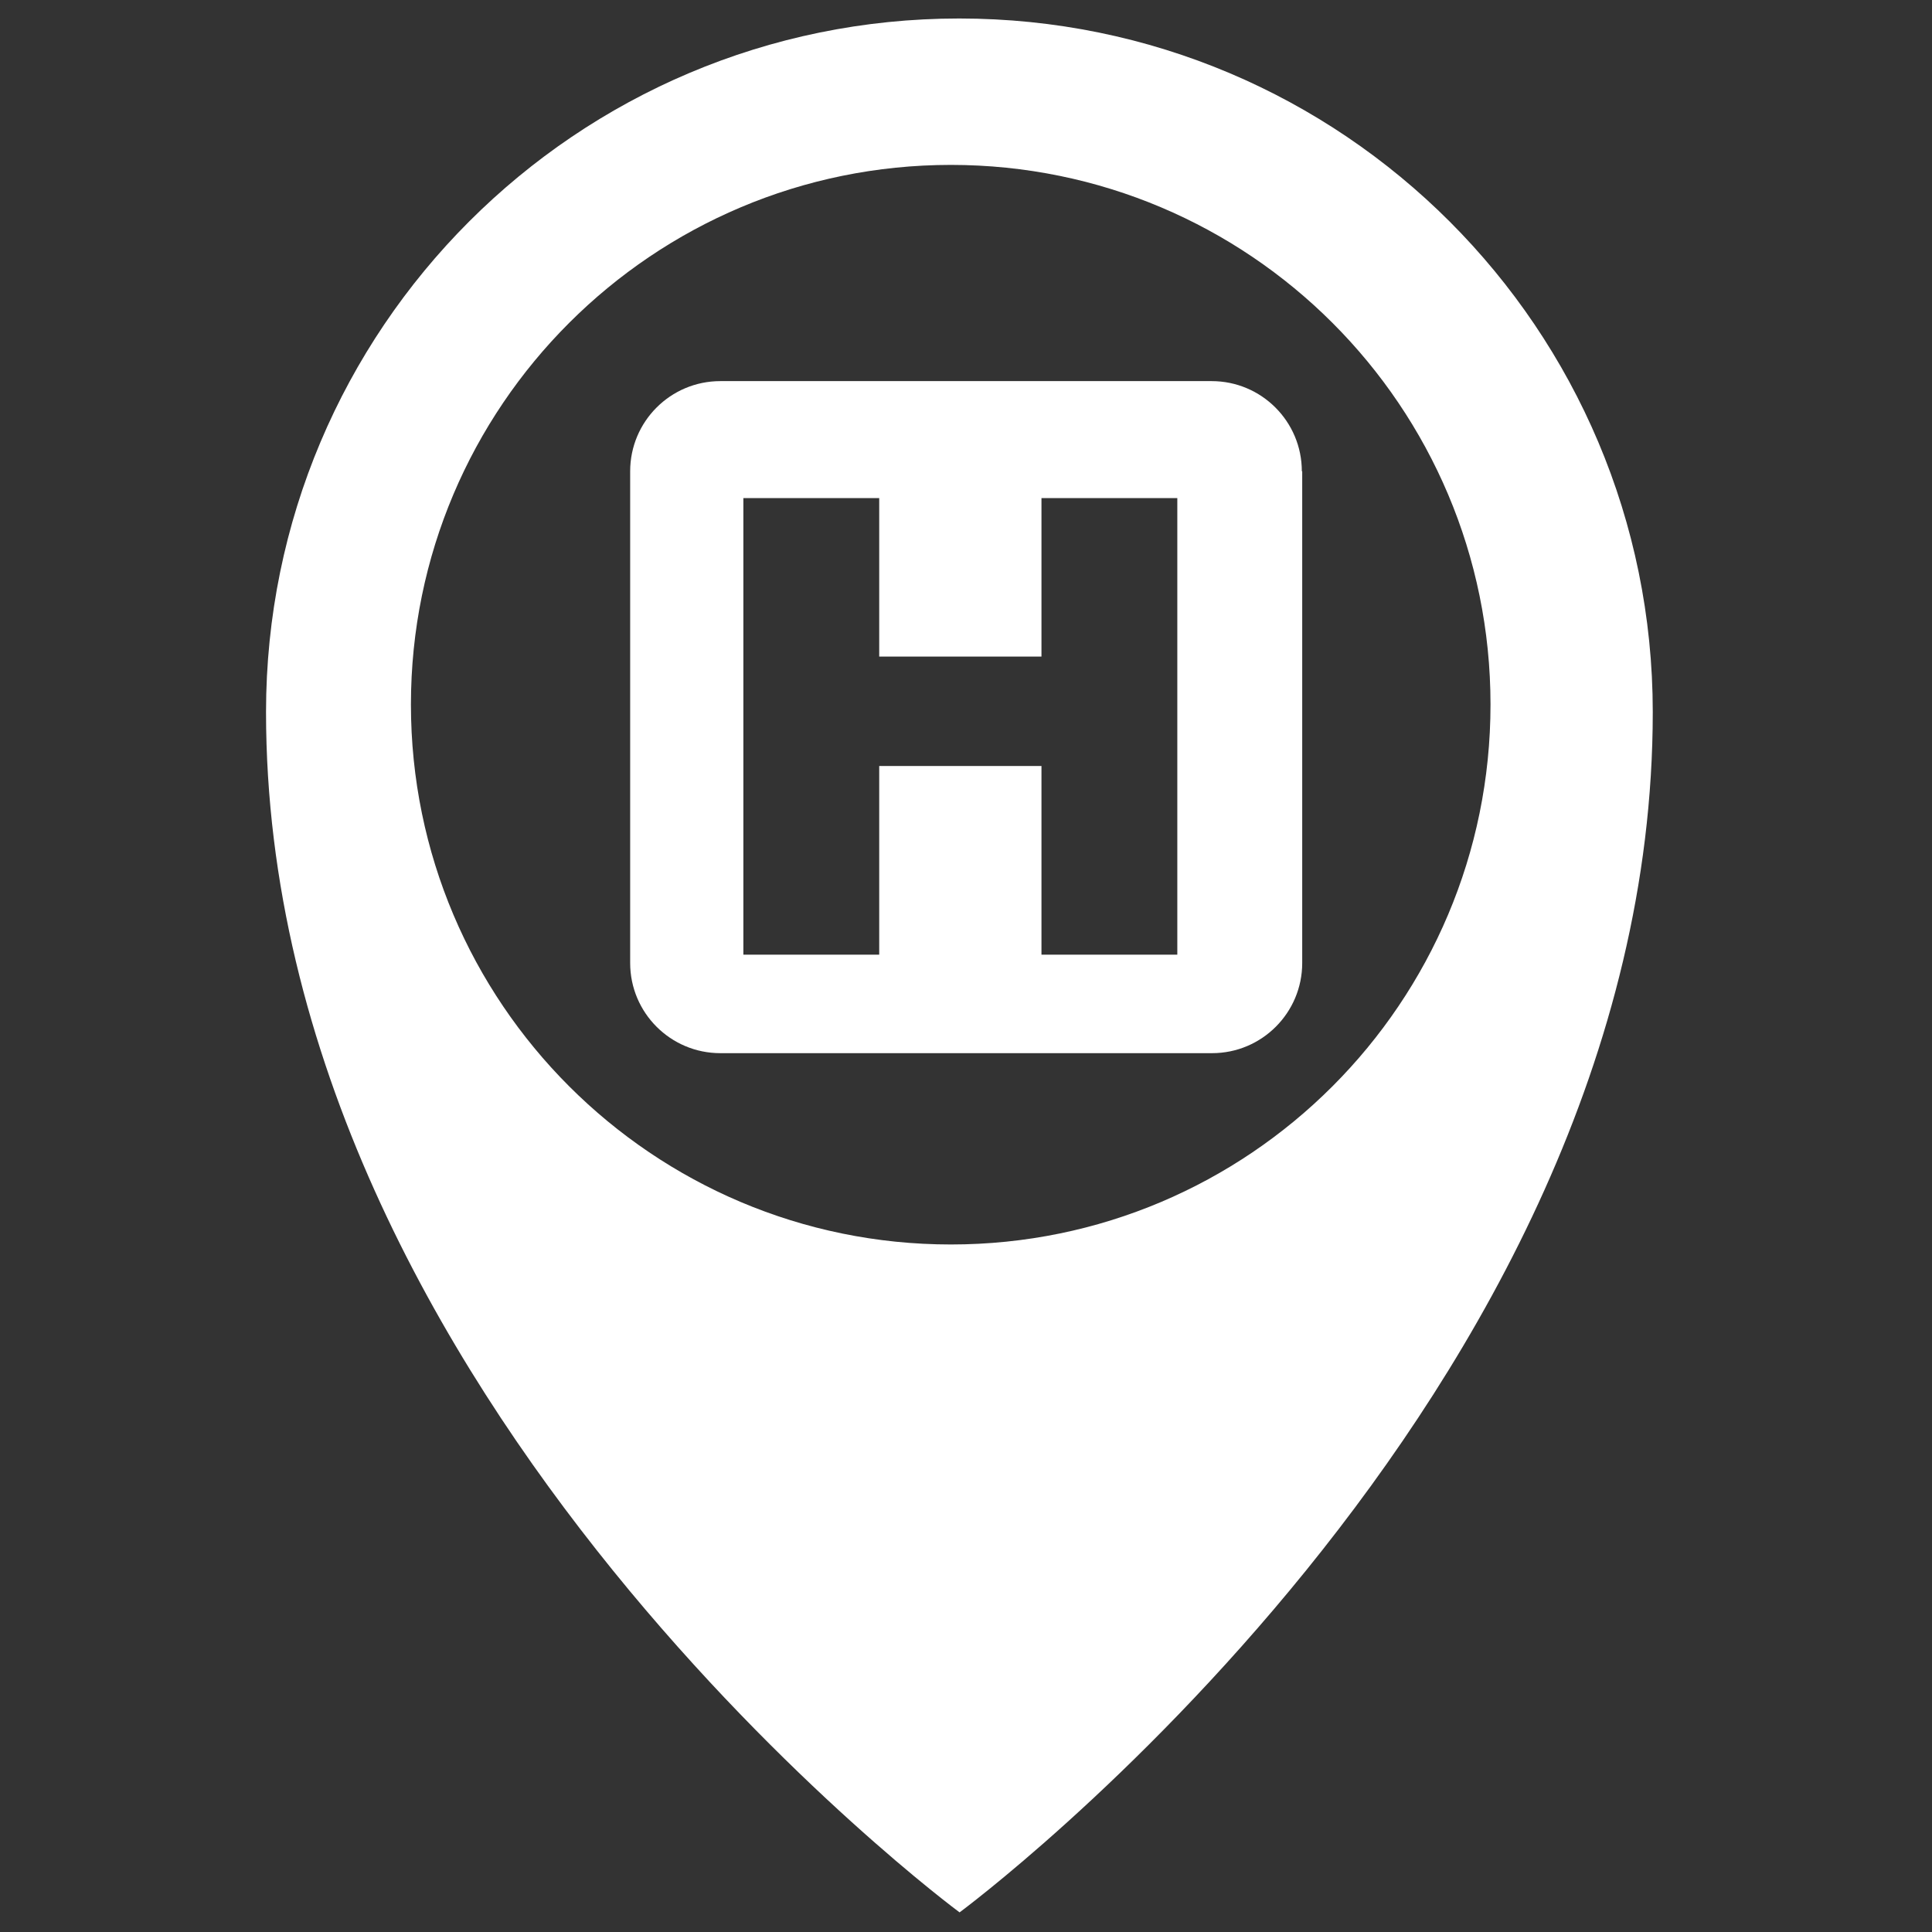 <?xml version="1.0" encoding="utf-8"?>
<!-- Generator: Adobe Illustrator 24.0.1, SVG Export Plug-In . SVG Version: 6.00 Build 0)  -->
<svg version="1.1" id="Layer_1" xmlns="http://www.w3.org/2000/svg" xmlns:xlink="http://www.w3.org/1999/xlink" x="0px" y="0px"
	 viewBox="0 0 512 512" style="enable-background:new 0 0 512 512;" xml:space="preserve">
<rect x="0" y="0" width="512" height="512" fill="#333333" stroke="none"/>
<style type="text/css">
	.st0{fill:#fff;}
</style>
<path id="hospital" class="st0" d="M345,124.9c0-13.2-10.7-23.9-23.9-23.9H190.9c-13.2,0-23.9,10.7-23.9,23.9v130.3
	c0,13.2,10.7,23.9,23.9,23.9h130.3c13.2,0,23.9-10.7,23.9-23.9V124.9z M312,253h-36v-50h-43v50h-36V132h36v42h43v-42h36V253z"/>
<path class="st0" d="M254.2,4.9C152.7,4.9,70.5,87.2,70.5,188.7c0,182.4,183.8,318.1,183.8,318.1S438,371.1,438,188.7
	C438,87.2,355.8,4.9,254.2,4.9z M252,329.8c-79,0-143.1-64.1-143.1-143.1S173,43.7,252,43.7S395,107.7,395,186.7
	S331,329.8,252,329.8z"/>
</svg>
